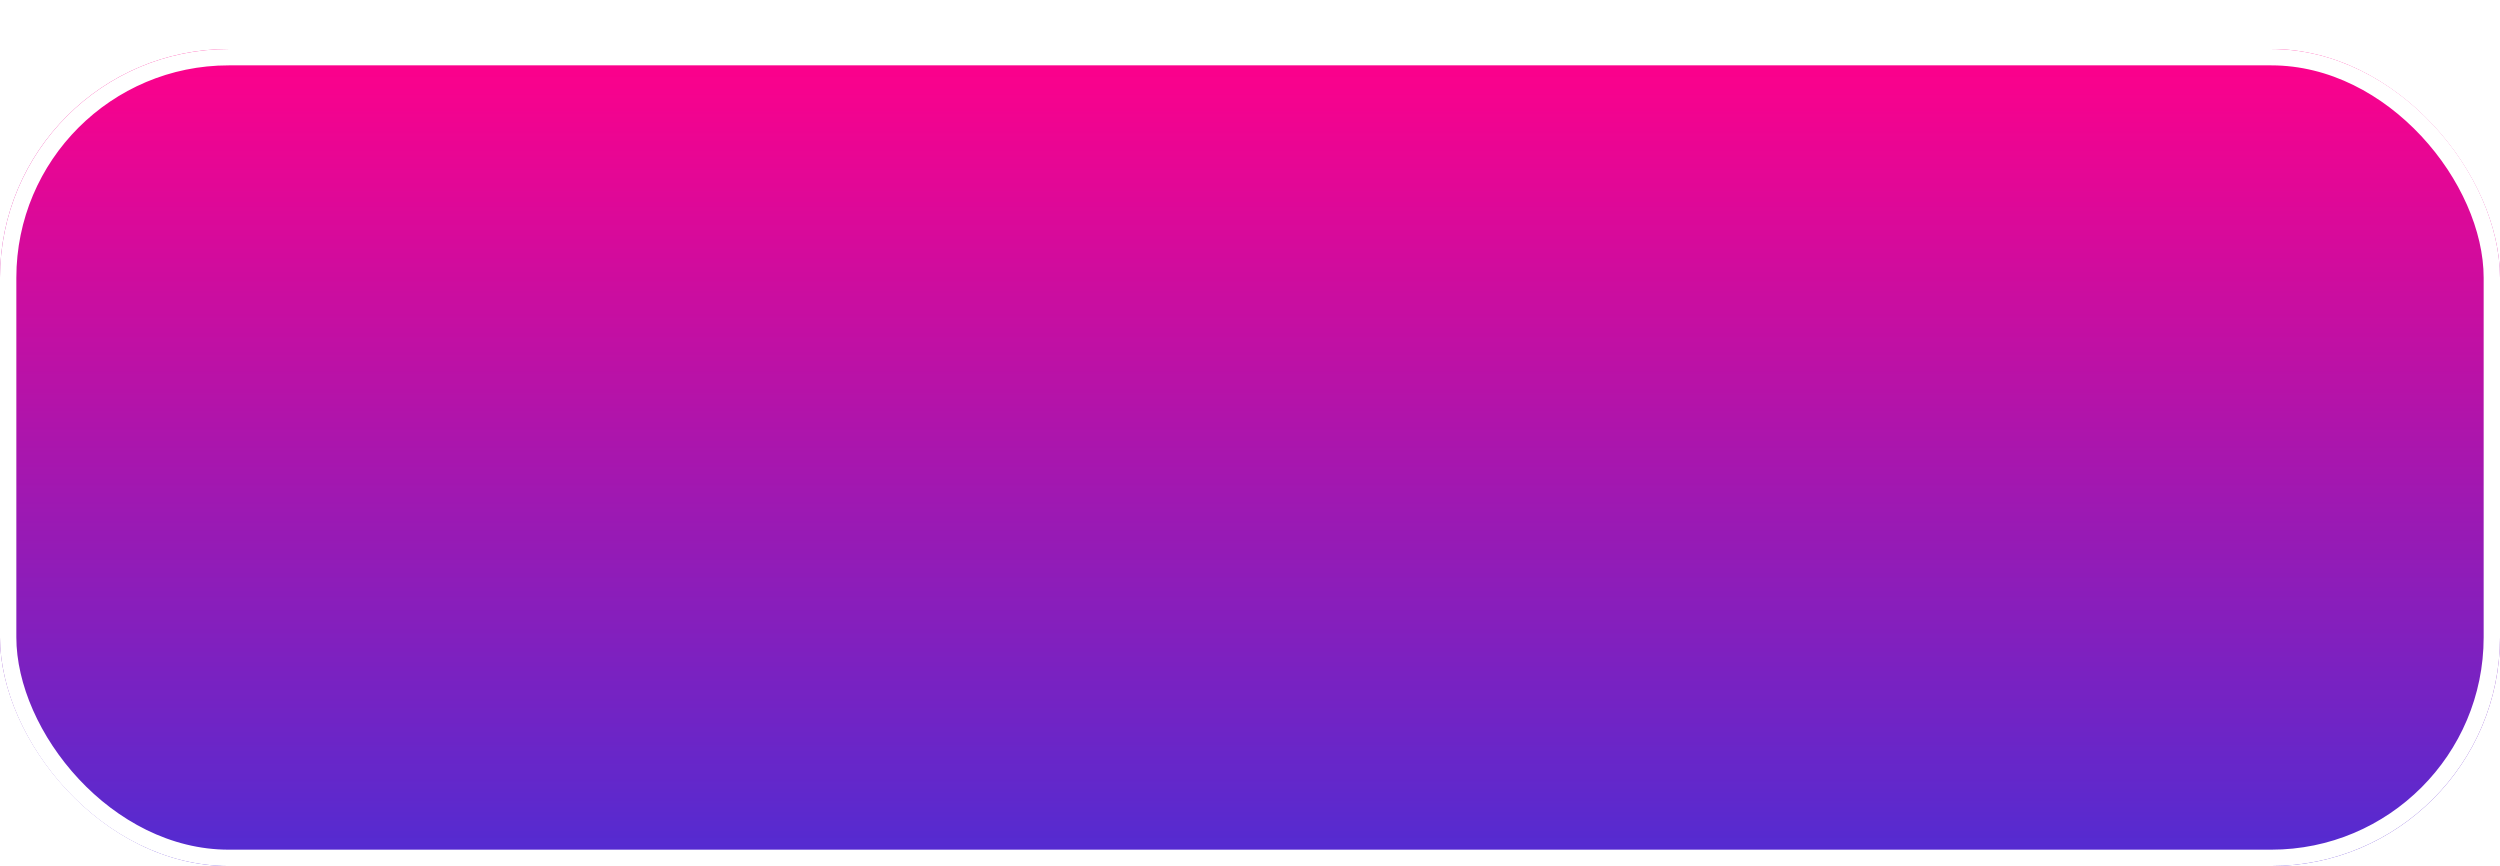 <svg width="153" height="53" viewBox="0 0 153 53" fill="none" xmlns="http://www.w3.org/2000/svg">
<g filter="url(#filter0_d_13931_515)">
<rect width="153" height="50" rx="14" fill="url(#paint0_linear_13931_515)"/>
<rect x="0.5" y="0.5" width="152" height="49" rx="13.5" stroke="white" style="mix-blend-mode:overlay"/>
</g>
<defs>
<filter id="filter0_d_13931_515" x="0" y="0" width="153" height="53" filterUnits="userSpaceOnUse" color-interpolation-filters="sRGB">
<feFlood flood-opacity="0" result="BackgroundImageFix"/>
<feColorMatrix in="SourceAlpha" type="matrix" values="0 0 0 0 0 0 0 0 0 0 0 0 0 0 0 0 0 0 127 0" result="hardAlpha"/>
<feOffset dy="3"/>
<feComposite in2="hardAlpha" operator="out"/>
<feColorMatrix type="matrix" values="0 0 0 0 0.286 0 0 0 0 0.2 0 0 0 0 0.584 0 0 0 1 0"/>
<feBlend mode="normal" in2="BackgroundImageFix" result="effect1_dropShadow_13931_515"/>
<feBlend mode="normal" in="SourceGraphic" in2="effect1_dropShadow_13931_515" result="shape"/>
</filter>
<linearGradient id="paint0_linear_13931_515" x1="76.5" y1="0" x2="76.5" y2="50" gradientUnits="userSpaceOnUse">
<stop stop-color="#FF008A"/>
<stop offset="1" stop-color="#512CD2"/>
</linearGradient>
</defs>
</svg>
